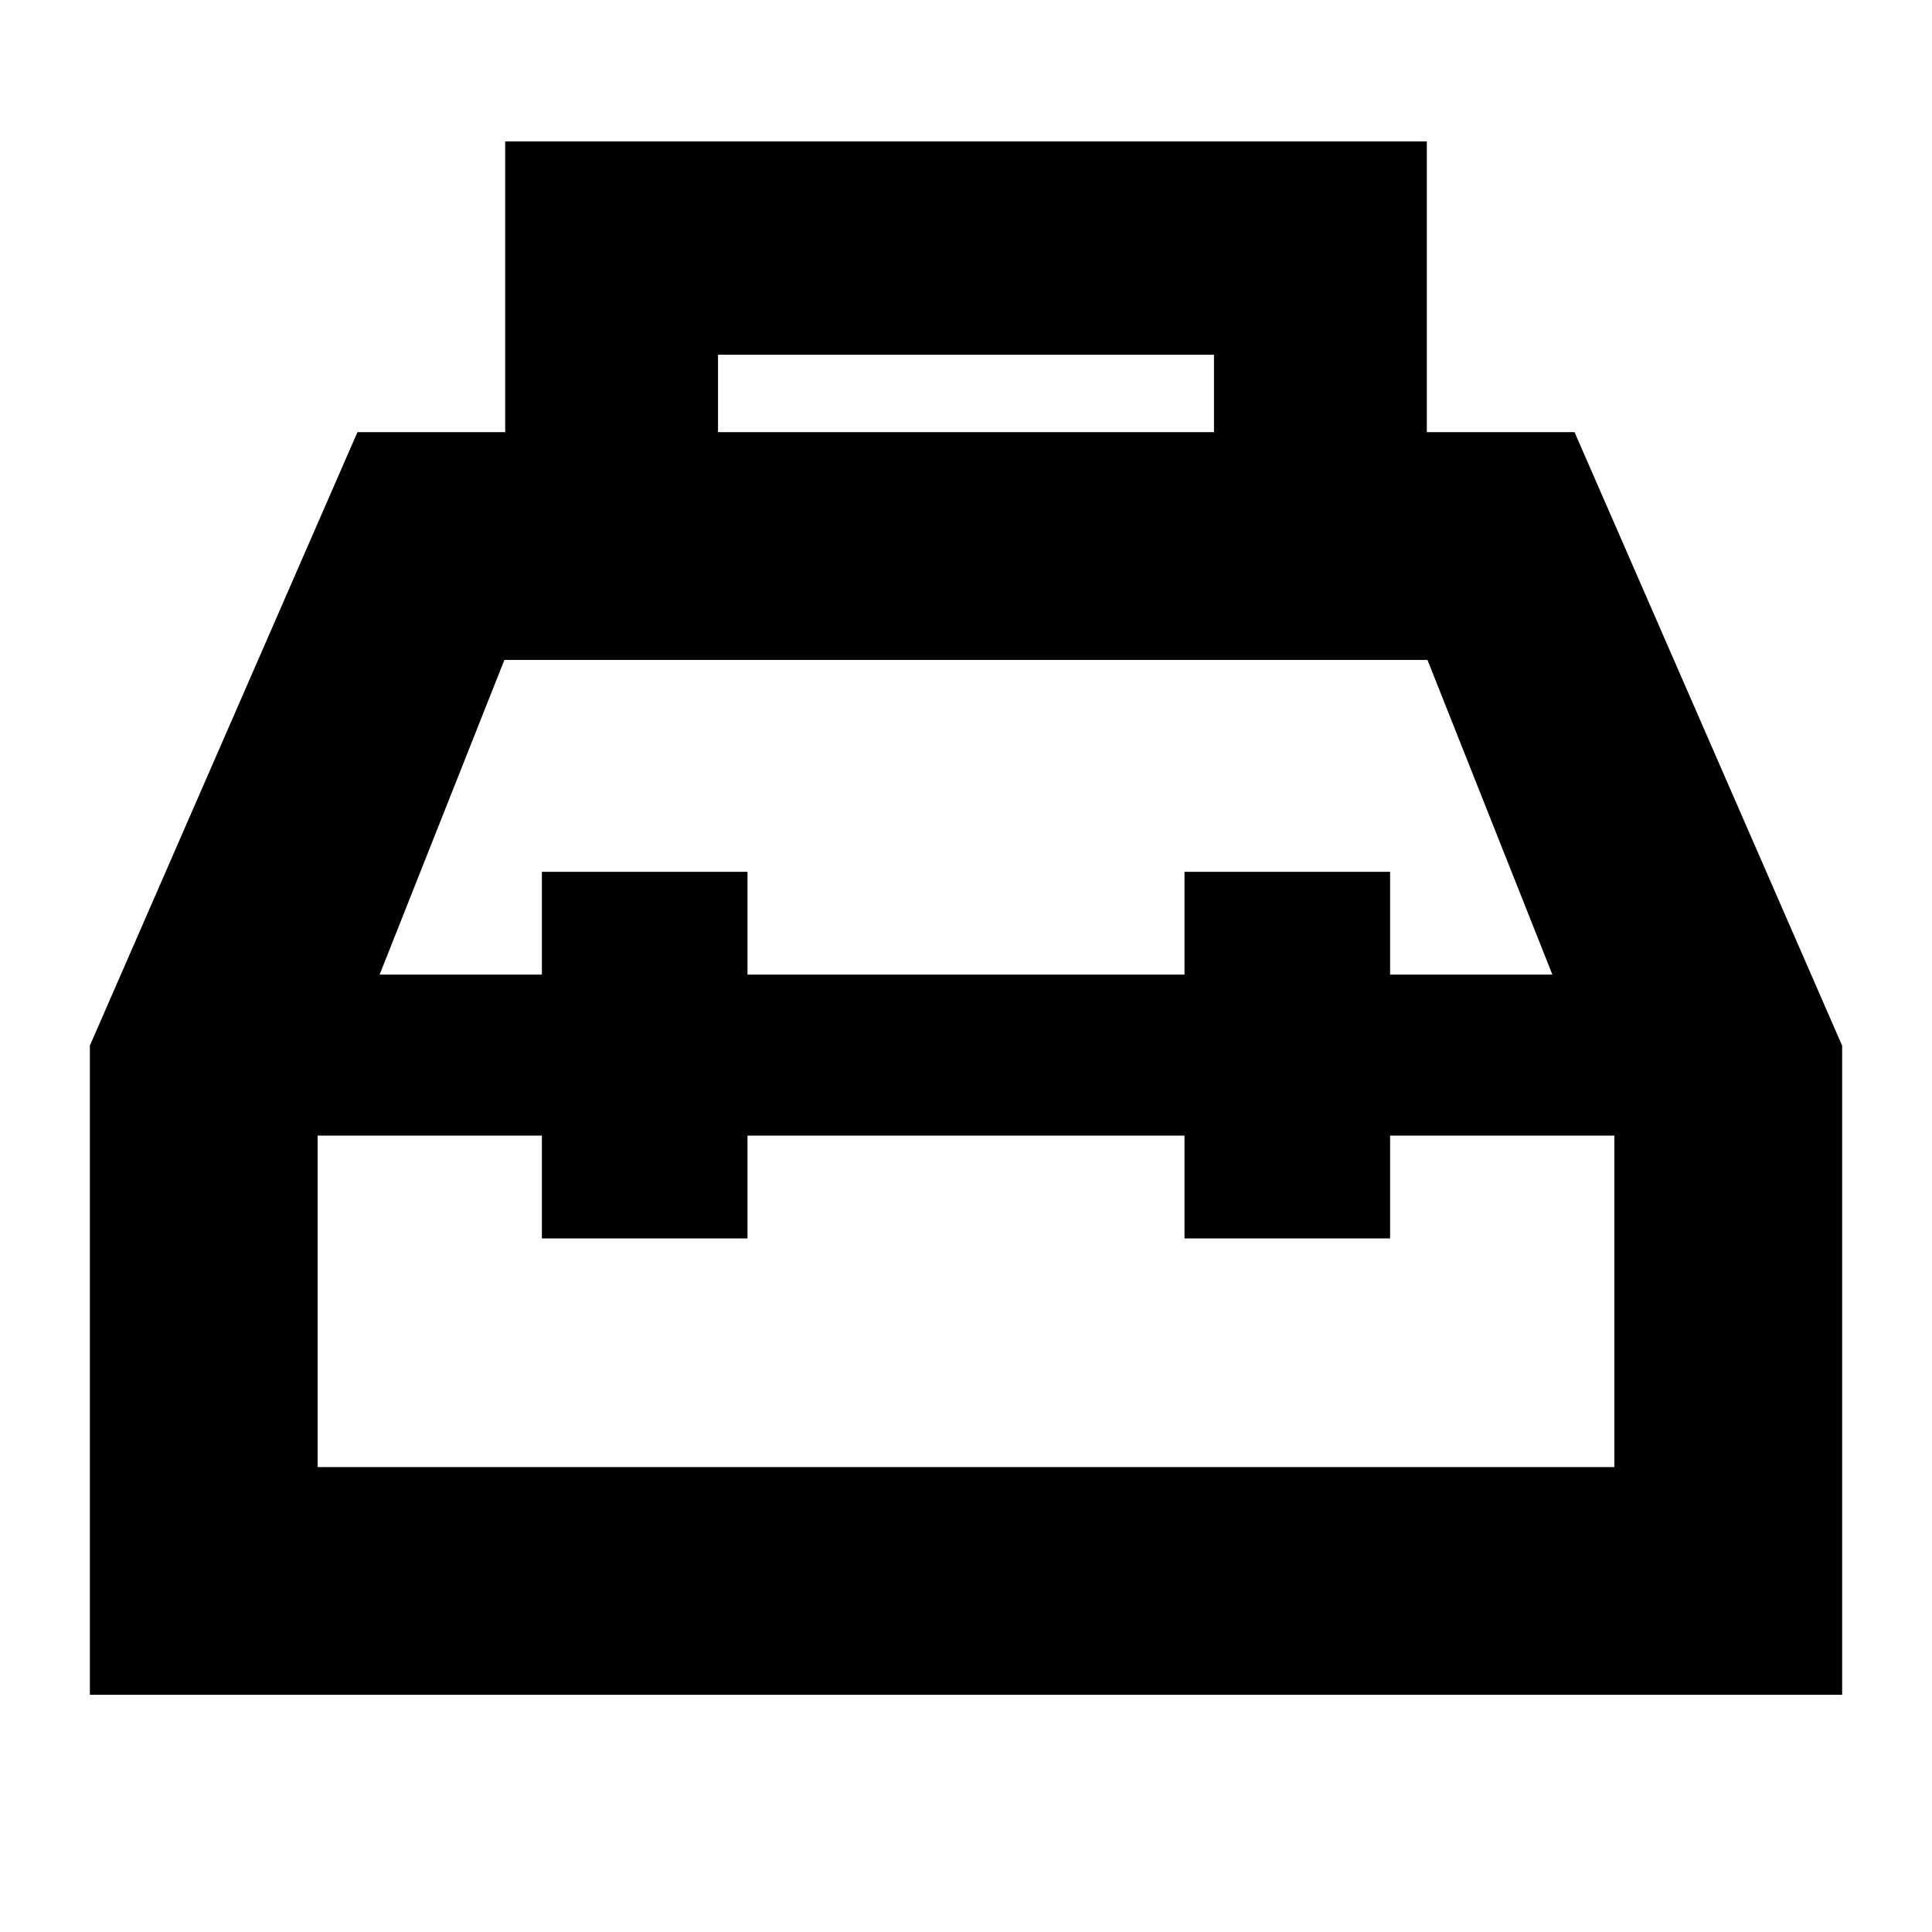 <svg xmlns="http://www.w3.org/2000/svg" height="24" viewBox="0 -960 960 960" width="24"><path d="M251.02-745.26v-144.48h457.96v144.48h73.41l132.96 304.83v322.58H44.65v-322.58l132.96-304.83h73.41Zm105.76 0h246.44v-38.48H356.78v38.48Zm-87.52 269.54v-51.08h102.17v51.08h217.14v-51.08h102.17v51.08h80.63L709.3-632.09H250.63l-62 156.37h80.63Zm0 80H157.83v164.7h644.34v-164.7H690.74v51.09H588.57v-51.09H371.43v51.09H269.26v-51.09Zm210.74-40Zm0-40Zm0 80Z"/></svg>